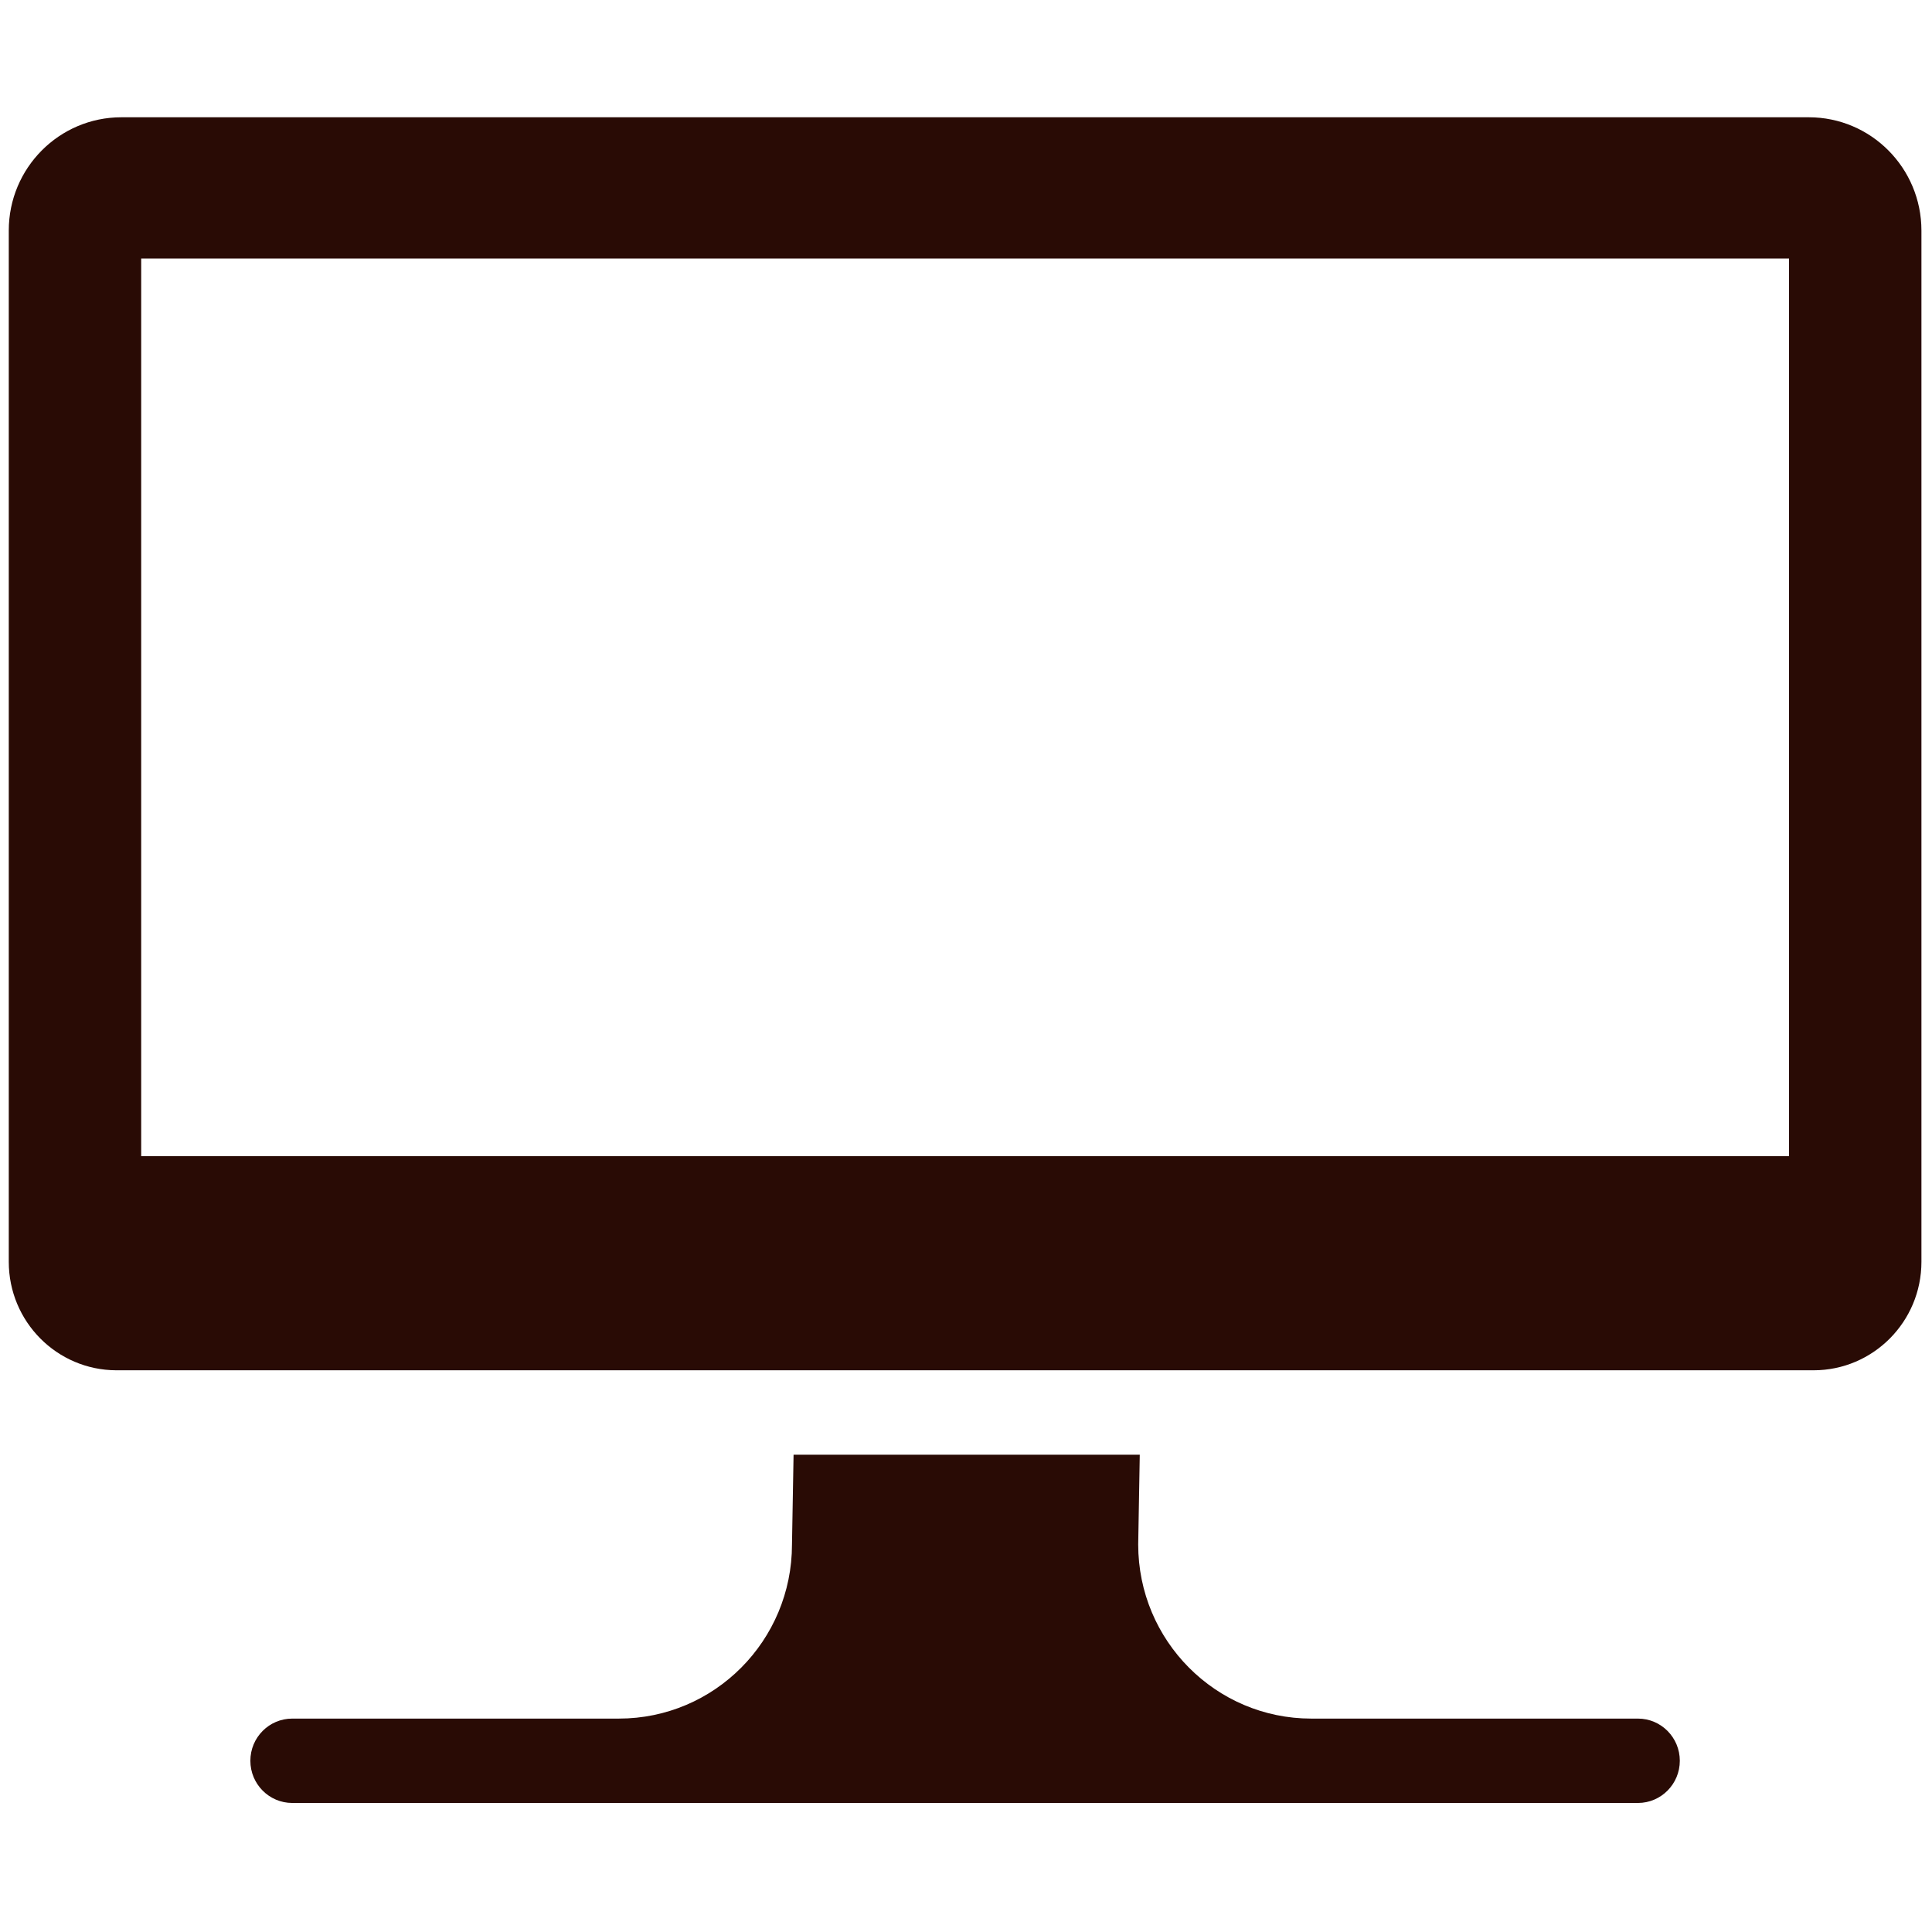 <svg xmlns="http://www.w3.org/2000/svg" xmlns:xlink="http://www.w3.org/1999/xlink" version="1.1" id="Layer_1" x="0px" y="0px" width="100px" height="100px" viewBox="0 0 100 100" enable-background="new 0 0 100 100" xml:space="preserve">
<style type="text/css">
  path{fill:rgba(41, 11, 5, 1);}
</style>
<g>
	<path d="M84.779,88.954h-8.635h-8.271c-4.947,0-8.96-4.035-8.96-9.013l0.081-4.646H41.075l-0.082,4.646   c0,4.978-4.011,9.013-8.96,9.013H20.553h-5.425c-1.199,0-2.169,0.977-2.169,2.183s0.971,2.184,2.169,2.184h69.651   c1.196,0,2.168-0.978,2.168-2.184S85.976,88.954,84.779,88.954z"/>
	<path d="M93.621,6.07H6.285c-3.219,0-5.831,2.625-5.831,5.864v53.376c0,3.097,2.489,5.605,5.565,5.616h87.85   c3.082,0,5.584-2.514,5.584-5.617V11.935C99.453,8.696,96.843,6.07,93.621,6.07z M7.308,13.382H92.6v46.461H7.308V13.382z"/>
</g>
</svg>